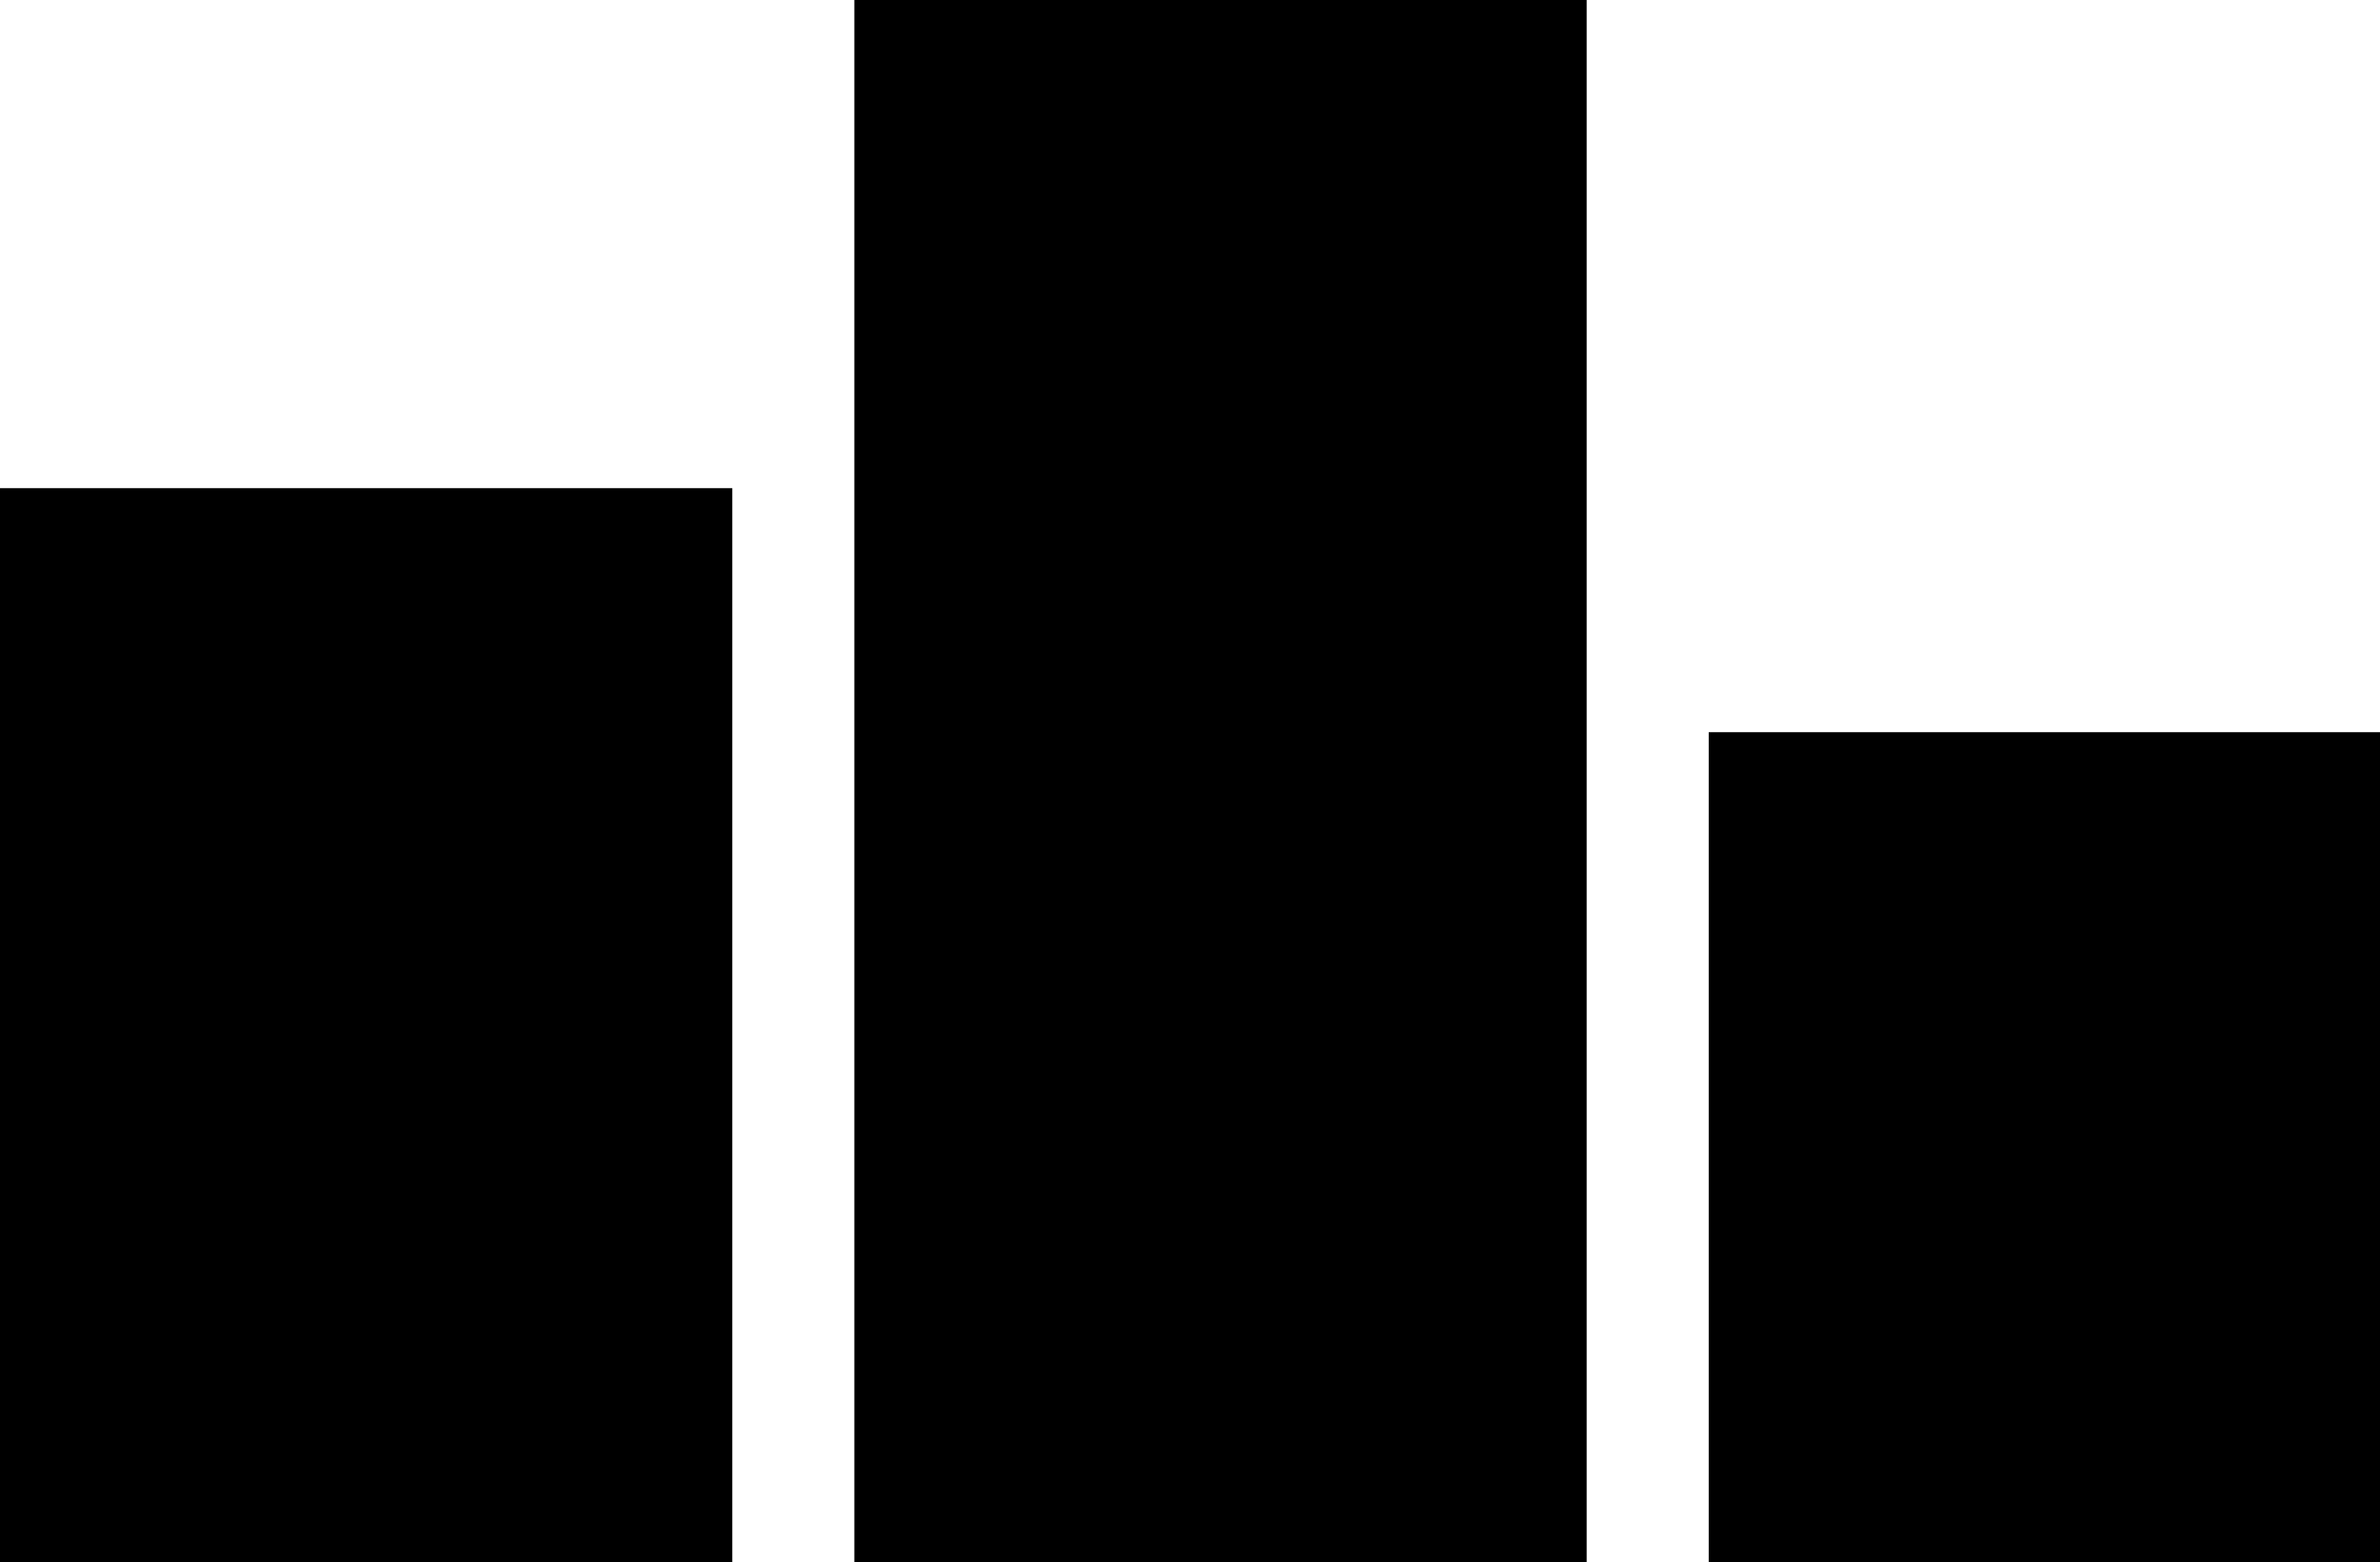 <svg xmlns="http://www.w3.org/2000/svg" viewBox="0 0 19.5 12.8">
  <g data-name="Group 94431">
    <path data-name="Path 99283" d="M0 4h6v9H0Z"/>
    <path data-name="Path 99284" d="M7 0h6v13H7Z"/>
    <path data-name="Path 99285" d="M14 6h6v7h-6Z"/>
  </g>
</svg>
